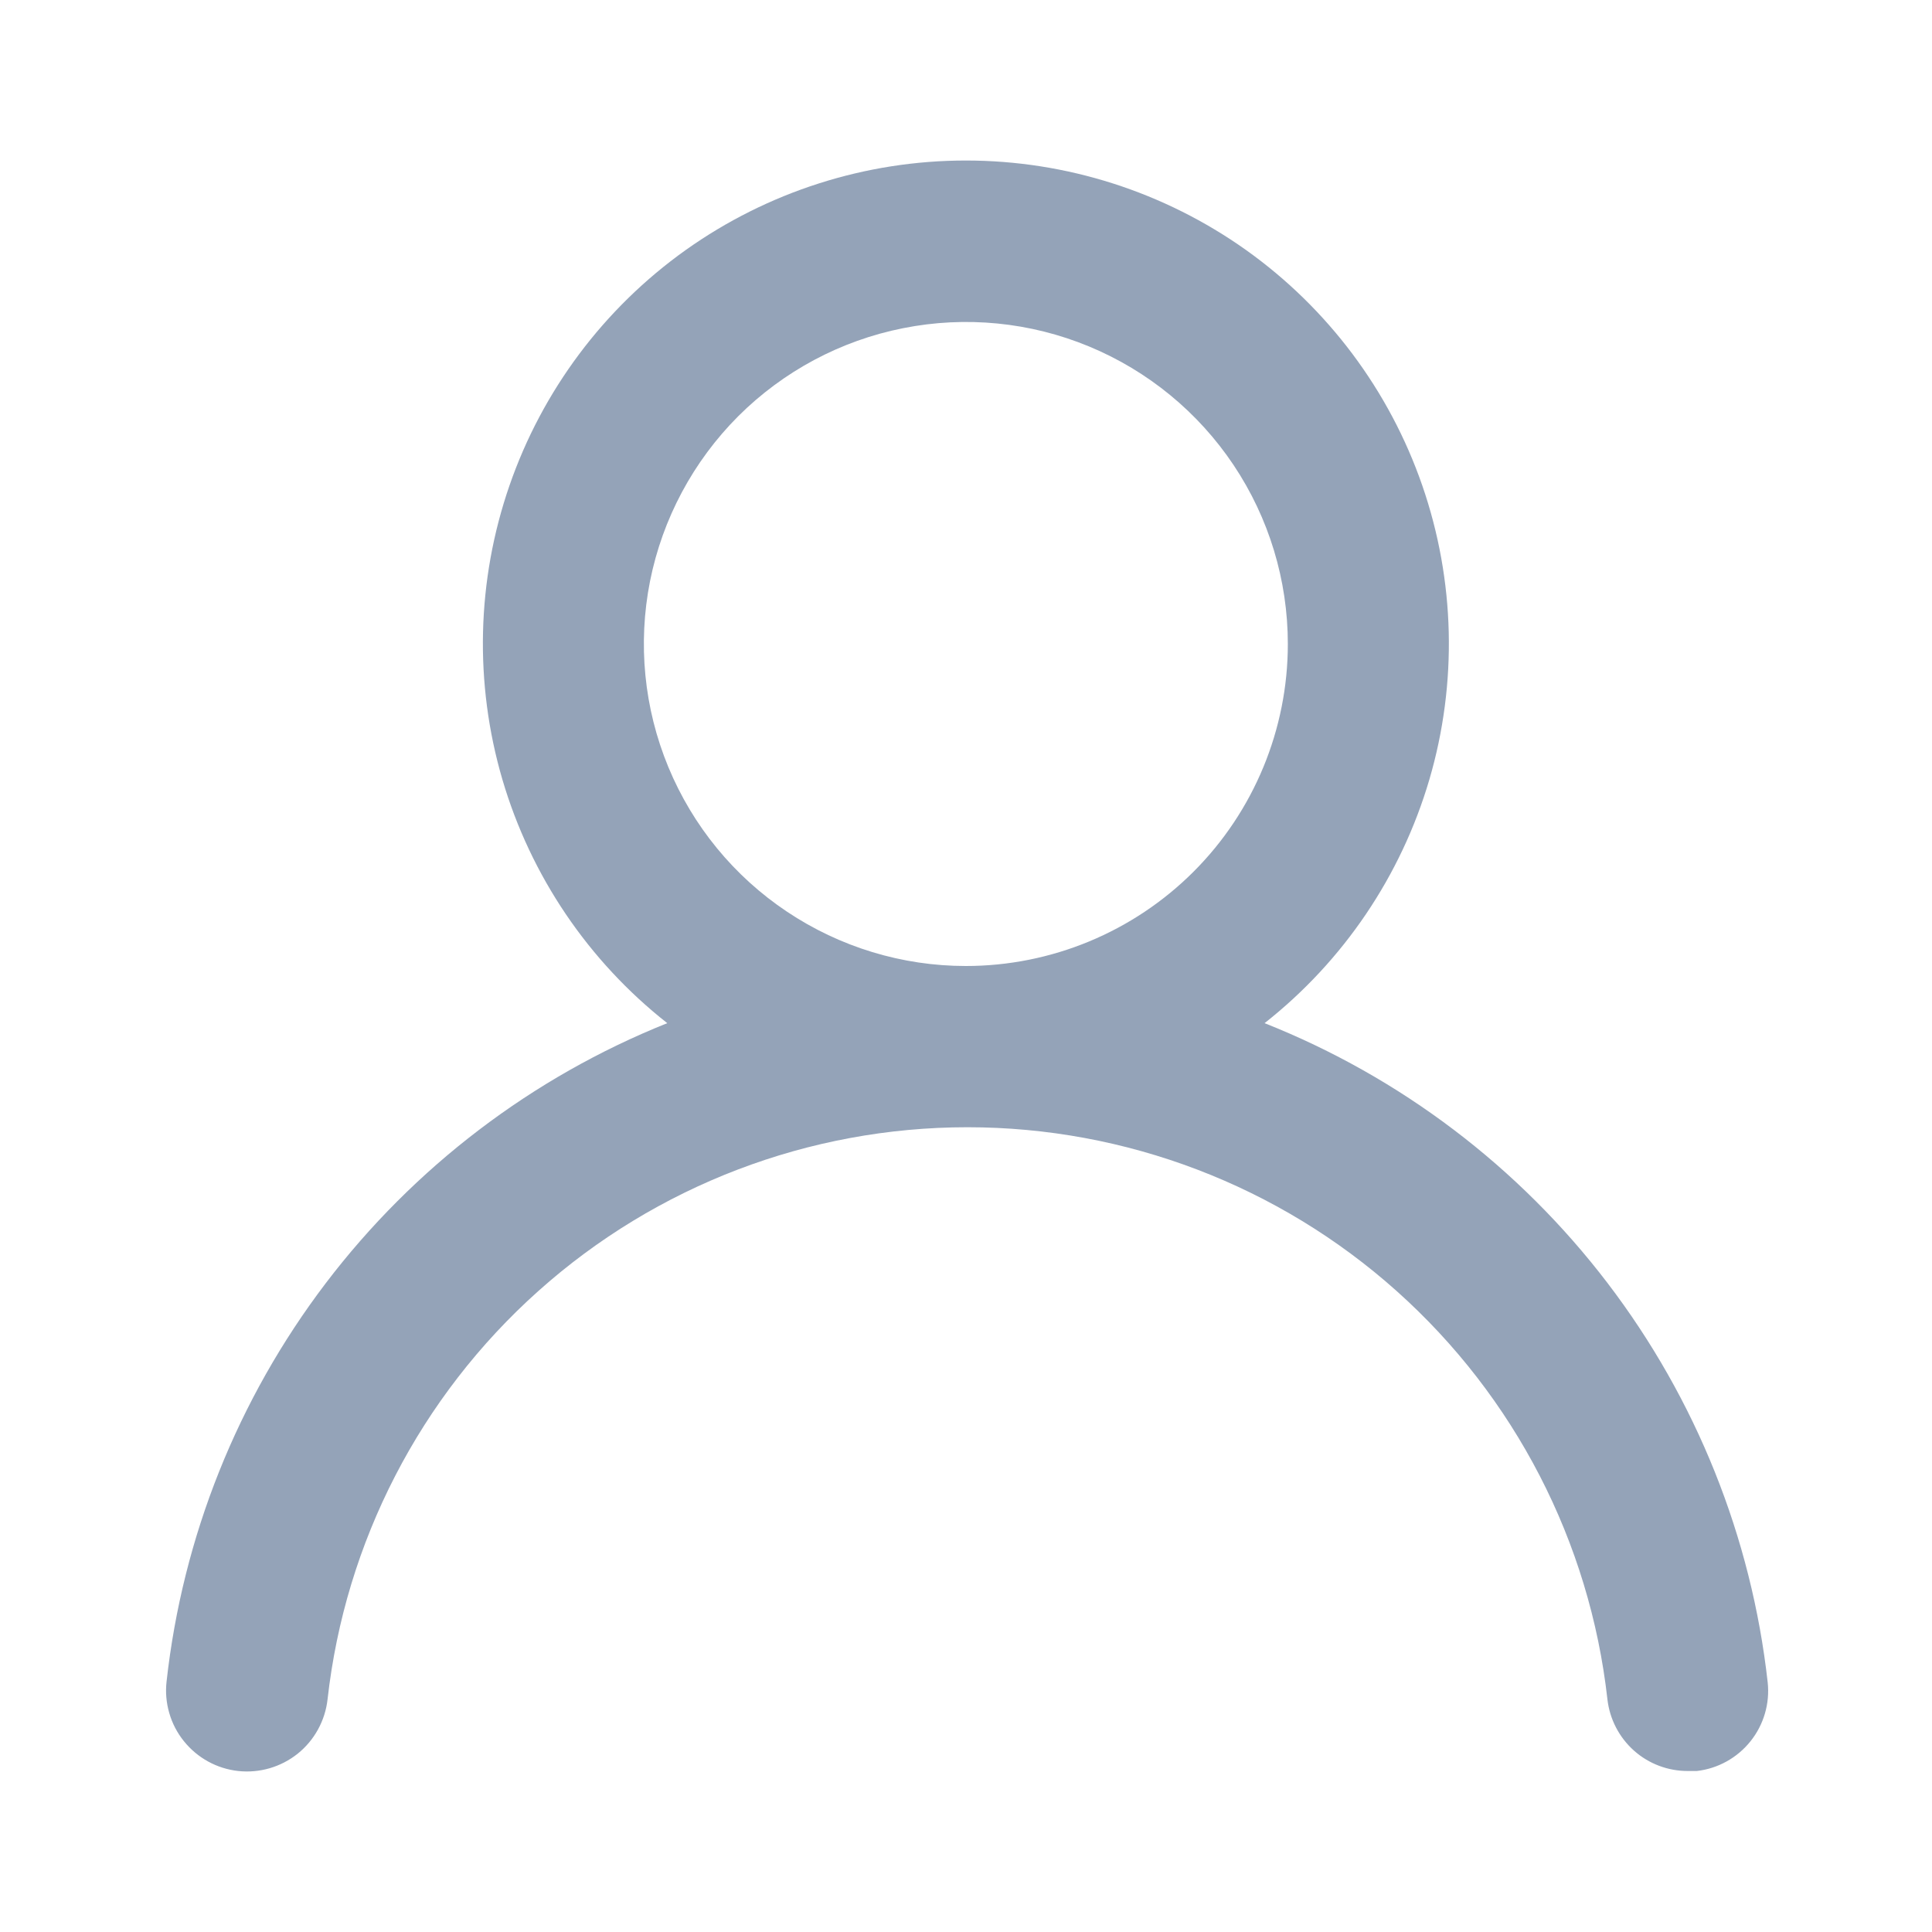 <svg width="24" height="24" viewBox="0 0 24 24" fill="none" xmlns="http://www.w3.org/2000/svg">
<g id="icon=user">
<path id="Vector" d="M15.709 12.71C16.689 11.938 17.404 10.881 17.756 9.684C18.107 8.487 18.076 7.21 17.668 6.031C17.26 4.852 16.495 3.83 15.479 3.106C14.462 2.383 13.246 1.994 11.998 1.994C10.751 1.994 9.535 2.383 8.518 3.106C7.502 3.83 6.737 4.852 6.329 6.031C5.921 7.21 5.89 8.487 6.241 9.684C6.593 10.881 7.308 11.938 8.289 12.71C6.609 13.383 5.143 14.499 4.047 15.94C2.952 17.38 2.268 19.091 2.069 20.89C2.054 21.021 2.066 21.154 2.103 21.281C2.139 21.407 2.201 21.526 2.284 21.629C2.451 21.837 2.693 21.971 2.959 22C3.224 22.029 3.49 21.951 3.698 21.785C3.906 21.618 4.039 21.375 4.069 21.11C4.288 19.155 5.22 17.349 6.687 16.038C8.153 14.727 10.051 14.003 12.018 14.003C13.986 14.003 15.884 14.727 17.35 16.038C18.817 17.349 19.749 19.155 19.968 21.11C19.996 21.355 20.113 21.582 20.298 21.747C20.482 21.911 20.721 22.001 20.968 22H21.078C21.341 21.97 21.58 21.837 21.745 21.631C21.91 21.425 21.987 21.162 21.959 20.9C21.758 19.096 21.07 17.381 19.969 15.938C18.868 14.495 17.395 13.379 15.709 12.71ZM11.998 12C11.207 12 10.434 11.765 9.776 11.325C9.118 10.886 8.606 10.261 8.303 9.53C8 8.799 7.921 7.995 8.075 7.219C8.23 6.443 8.611 5.731 9.17 5.171C9.73 4.612 10.442 4.231 11.218 4.077C11.994 3.922 12.798 4.001 13.529 4.304C14.26 4.607 14.885 5.12 15.324 5.777C15.764 6.435 15.998 7.209 15.998 8C15.998 9.06 15.577 10.078 14.827 10.828C14.077 11.578 13.059 12 11.998 12Z" fill="#94a3b8"/>
</g>
</svg>
